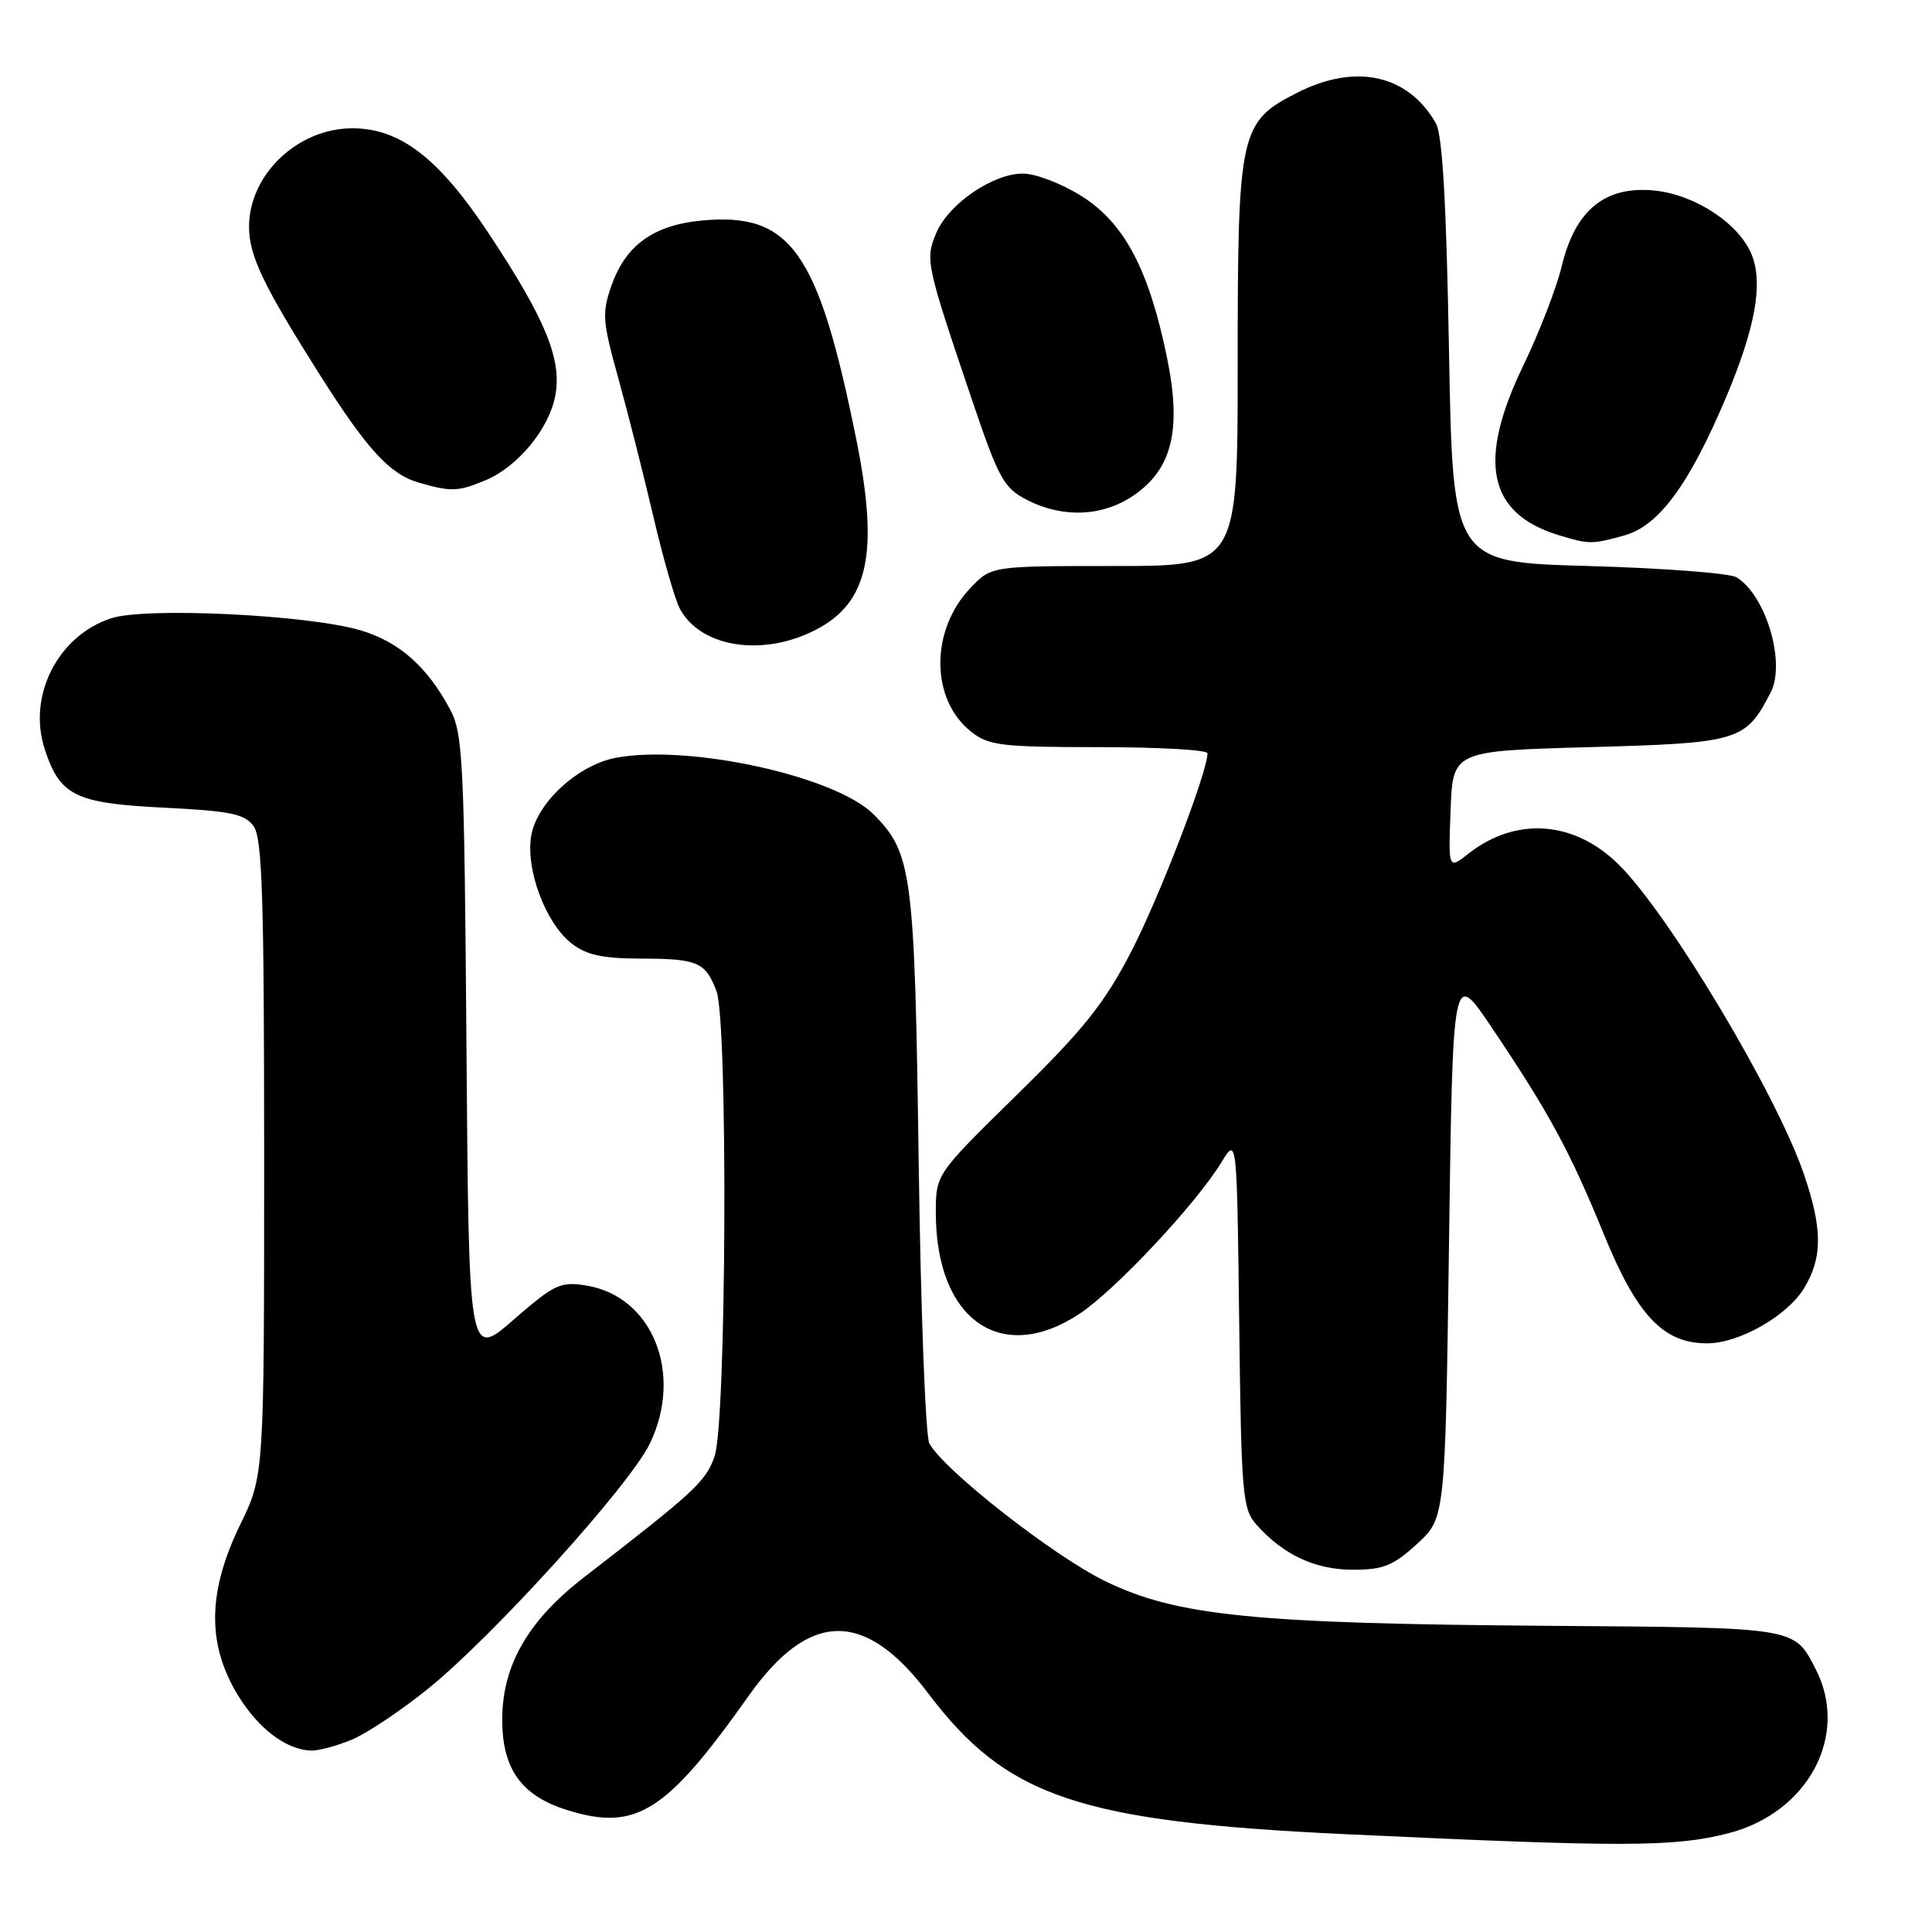 <?xml version="1.0" encoding="UTF-8" standalone="no"?>
<!DOCTYPE svg PUBLIC "-//W3C//DTD SVG 1.1//EN" "http://www.w3.org/Graphics/SVG/1.1/DTD/svg11.dtd" >
<svg xmlns="http://www.w3.org/2000/svg" xmlns:xlink="http://www.w3.org/1999/xlink" version="1.1" viewBox="0 0 256 256">
 <g >
 <path fill="currentColor"
d=" M 229.00 242.92 C 239.62 240.20 245.10 229.89 240.57 221.13 C 237.70 215.58 238.23 215.67 205.19 215.43 C 166.15 215.14 155.92 214.12 146.46 209.52 C 139.59 206.18 125.00 194.75 123.14 191.25 C 122.63 190.29 122.00 173.53 121.73 154.00 C 121.20 115.60 120.86 113.02 115.74 107.89 C 110.68 102.84 91.31 98.59 81.61 100.41 C 76.63 101.35 71.23 106.27 70.41 110.62 C 69.58 115.04 72.24 122.26 75.71 124.99 C 77.68 126.54 79.79 127.00 84.88 127.02 C 92.45 127.03 93.47 127.47 94.94 131.34 C 96.47 135.36 96.26 188.43 94.69 192.95 C 93.53 196.30 92.18 197.56 77.36 209.02 C 70.03 214.69 66.61 220.58 66.55 227.65 C 66.49 234.35 69.04 237.95 75.21 239.86 C 84.28 242.68 88.26 240.17 99.18 224.74 C 107.23 213.36 114.60 213.25 123.00 224.39 C 133.39 238.14 142.98 241.38 178.31 243.04 C 215.20 244.77 221.82 244.76 229.00 242.92 Z  M 46.65 230.50 C 48.63 229.67 53.17 226.64 56.74 223.75 C 65.40 216.75 83.41 196.84 86.10 191.30 C 90.59 182.02 86.47 171.76 77.68 170.34 C 74.27 169.78 73.47 170.16 68.04 174.88 C 62.12 180.03 62.12 180.03 61.81 138.77 C 61.52 100.77 61.35 97.22 59.64 94.00 C 56.61 88.33 52.90 85.05 47.77 83.52 C 40.81 81.46 19.29 80.42 14.71 81.93 C 7.63 84.27 3.61 92.24 5.94 99.31 C 7.96 105.45 9.98 106.44 21.70 107.02 C 30.53 107.46 32.41 107.84 33.60 109.46 C 34.75 111.04 35.00 118.90 35.00 153.44 C 35.00 195.50 35.00 195.50 31.84 202.00 C 27.57 210.76 27.41 217.61 31.30 224.25 C 34.05 228.94 37.86 231.88 41.28 231.96 C 42.26 231.98 44.68 231.32 46.65 230.50 Z  M 187.76 204.58 C 191.50 201.16 191.50 201.16 192.00 164.83 C 192.50 128.50 192.50 128.50 197.56 136.00 C 205.20 147.33 208.03 152.54 212.49 163.48 C 216.90 174.30 220.39 178.00 226.19 178.00 C 230.43 178.00 236.79 174.39 239.04 170.71 C 241.52 166.63 241.51 162.80 238.99 155.48 C 235.36 144.92 221.24 121.31 214.57 114.64 C 208.68 108.74 200.89 108.15 194.57 113.12 C 191.91 115.21 191.91 115.21 192.21 107.36 C 192.50 99.50 192.50 99.50 210.65 99.00 C 230.47 98.45 231.29 98.21 234.62 91.76 C 236.65 87.84 234.02 78.92 230.11 76.50 C 229.23 75.95 220.40 75.28 210.50 75.00 C 192.50 74.50 192.50 74.50 192.00 46.50 C 191.65 26.83 191.13 17.85 190.26 16.33 C 186.57 9.89 179.68 8.36 171.96 12.25 C 164.27 16.13 164.00 17.34 164.00 48.25 C 164.00 75.00 164.00 75.00 147.69 75.00 C 131.37 75.00 131.37 75.00 128.61 77.89 C 123.23 83.50 123.27 92.71 128.71 96.98 C 131.01 98.79 132.75 99.00 145.63 99.00 C 153.54 99.00 160.00 99.37 160.00 99.81 C 160.00 102.31 153.56 119.04 149.85 126.18 C 146.31 132.99 143.57 136.42 134.76 145.05 C 124.00 155.60 124.00 155.60 124.00 160.68 C 124.00 174.89 132.67 180.97 143.08 174.06 C 147.82 170.91 158.52 159.48 161.86 153.99 C 163.90 150.64 163.90 150.64 164.20 175.22 C 164.48 198.14 164.63 199.94 166.50 202.04 C 170.05 206.03 174.26 207.99 179.26 208.00 C 183.30 208.00 184.60 207.47 187.76 204.58 Z  M 108.10 83.45 C 115.09 79.84 116.49 73.25 113.47 58.26 C 108.42 33.22 104.79 28.09 92.91 29.23 C 86.61 29.84 82.92 32.49 81.06 37.75 C 79.74 41.48 79.81 42.48 81.94 50.16 C 83.21 54.74 85.30 62.99 86.58 68.47 C 87.86 73.96 89.44 79.45 90.09 80.67 C 92.84 85.80 101.08 87.08 108.10 83.45 Z  M 215.23 70.95 C 219.80 69.68 223.83 64.21 228.71 52.65 C 232.56 43.51 233.63 37.68 232.15 33.85 C 230.54 29.69 224.63 25.77 219.16 25.24 C 212.66 24.62 208.72 27.85 206.94 35.26 C 206.25 38.14 203.95 44.08 201.84 48.45 C 195.72 61.12 197.15 68.03 206.50 70.90 C 210.55 72.14 210.94 72.14 215.23 70.95 Z  M 150.10 65.72 C 155.30 62.23 156.60 57.02 154.65 47.47 C 152.27 35.79 149.02 29.60 143.37 26.02 C 140.73 24.35 137.24 23.00 135.54 23.00 C 131.52 23.00 125.63 27.06 124.03 30.94 C 122.58 34.42 122.72 35.04 128.80 53.00 C 132.34 63.46 133.00 64.66 136.10 66.25 C 140.79 68.66 146.01 68.46 150.10 65.72 Z  M 64.33 63.64 C 68.61 61.85 72.76 56.82 73.58 52.43 C 74.48 47.63 72.27 42.25 64.71 30.86 C 58.12 20.93 53.01 17.00 46.69 17.00 C 39.44 17.00 33.01 23.13 33.00 30.04 C 33.00 33.89 34.88 37.81 42.42 49.73 C 48.65 59.56 51.65 62.83 55.46 63.94 C 59.79 65.19 60.67 65.16 64.33 63.64 Z "/>
</g>
</svg>